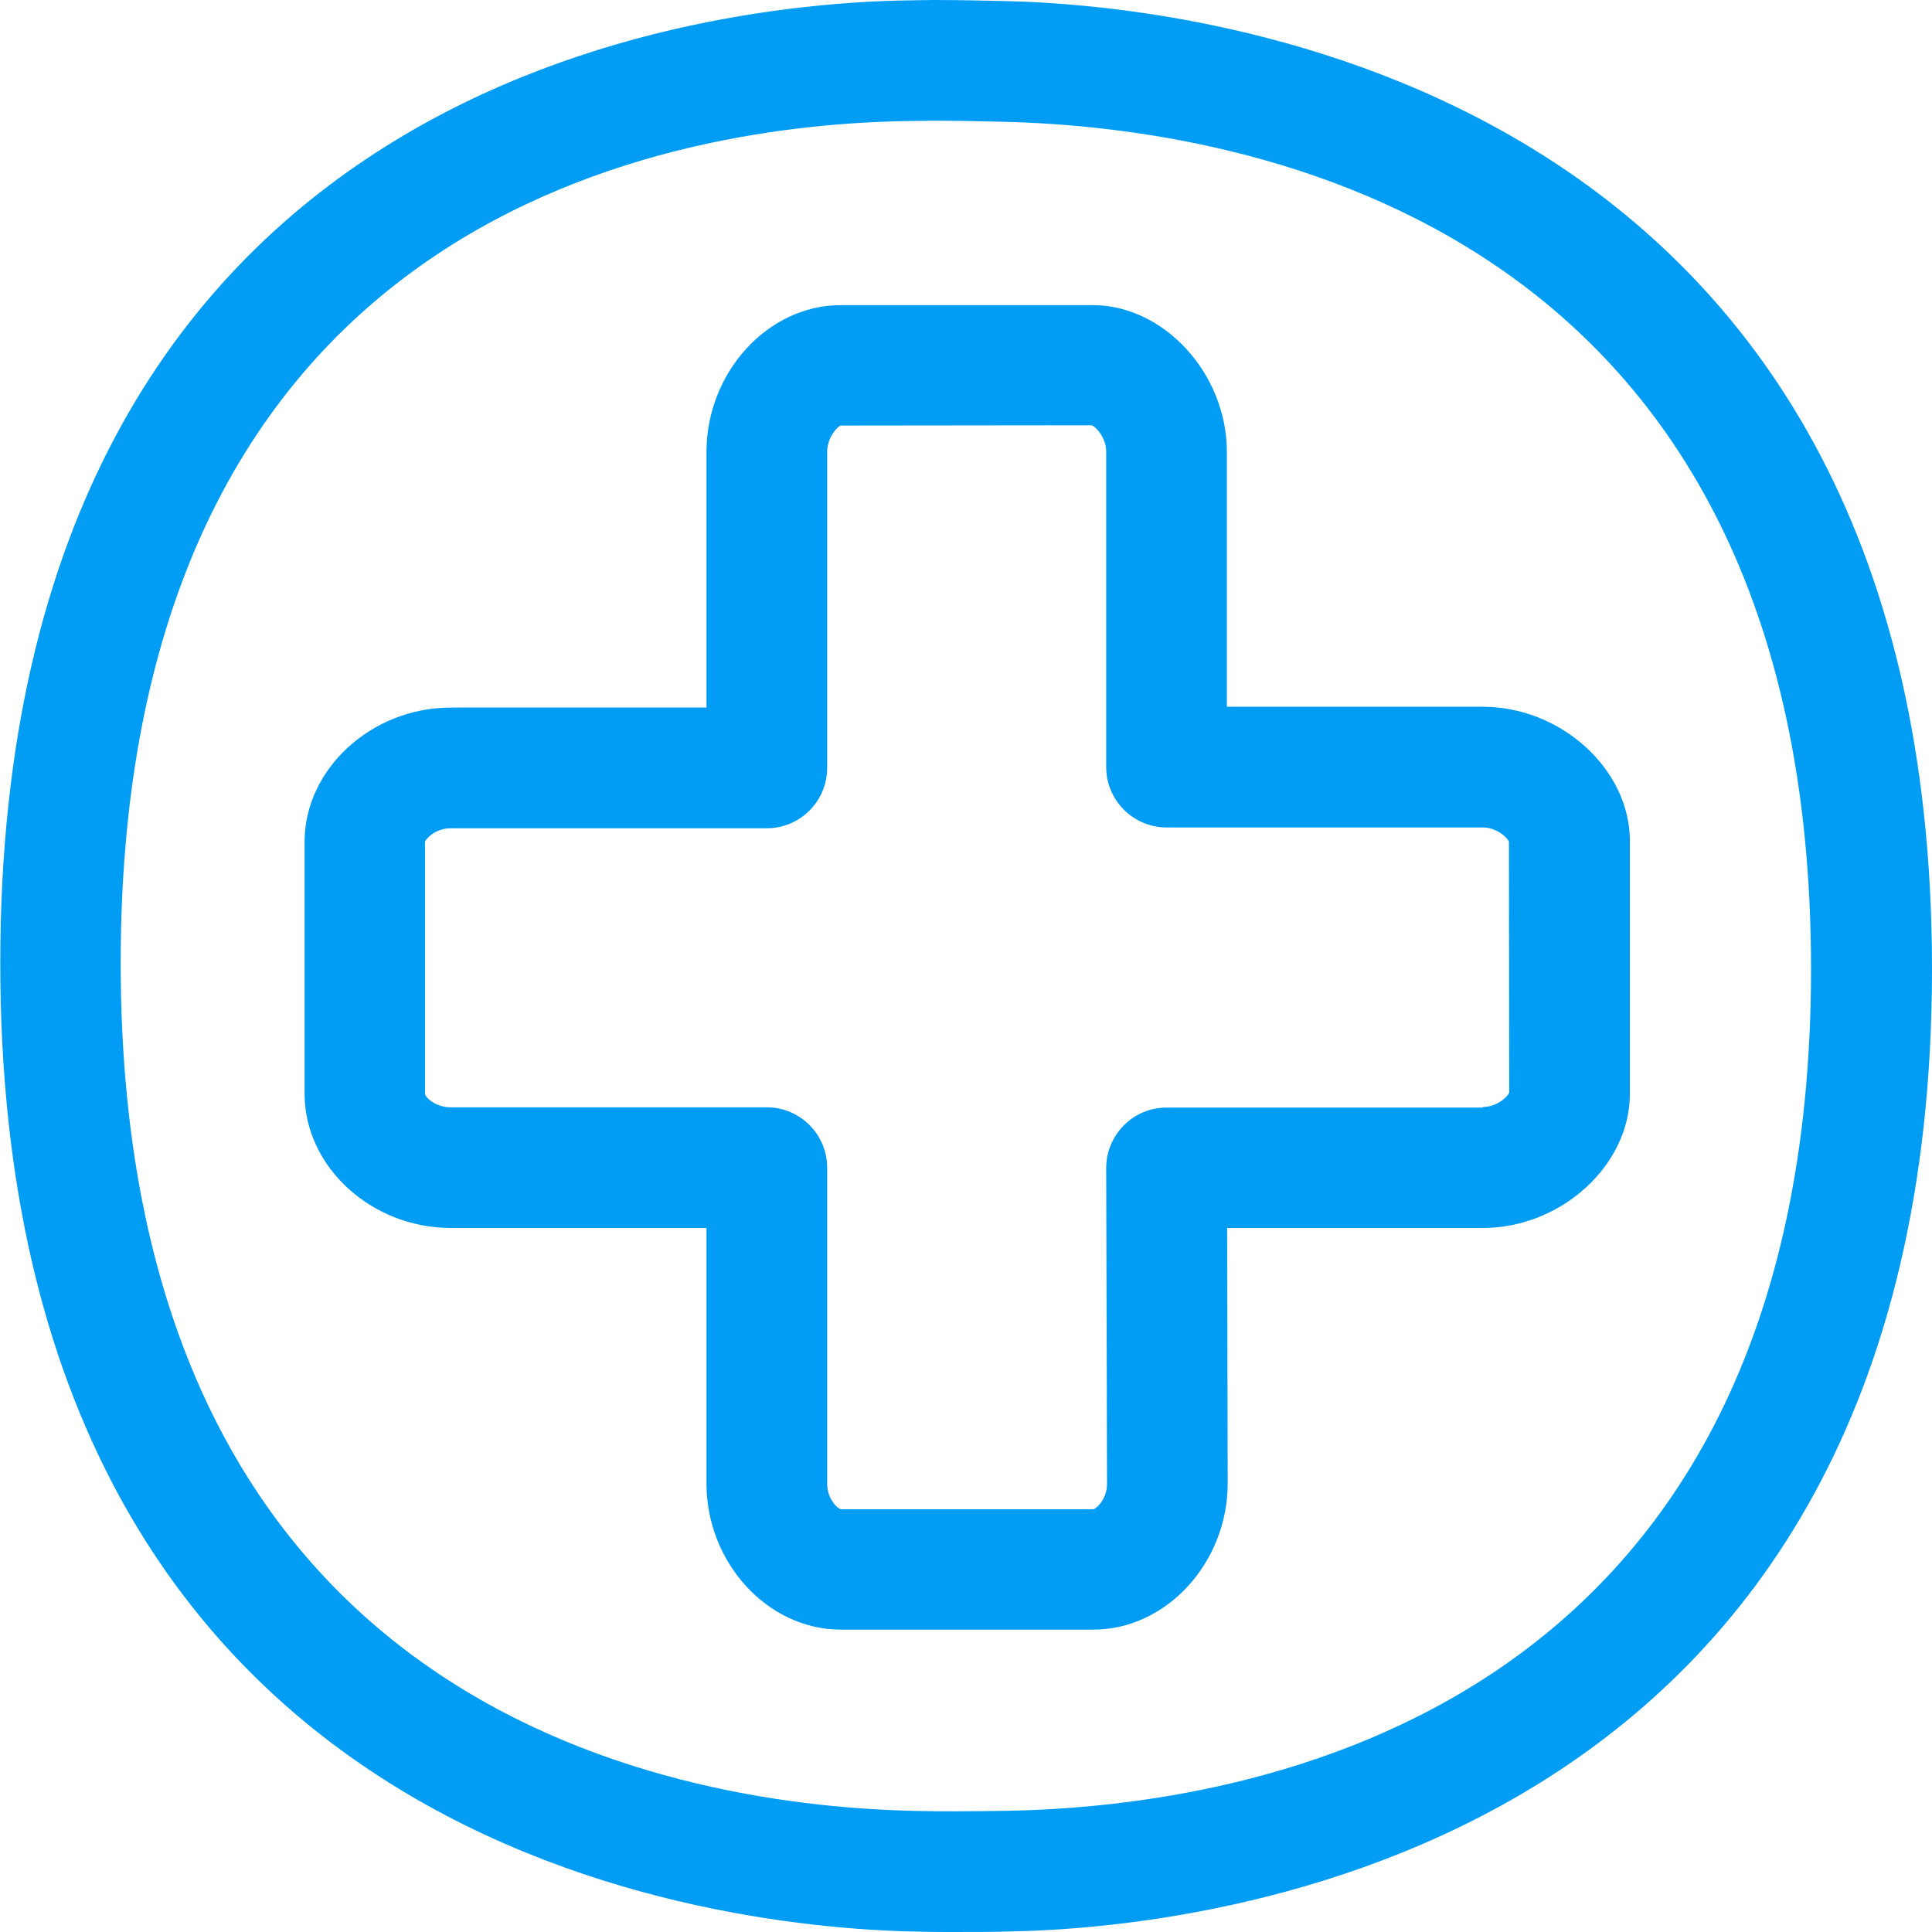 <?xml version="1.0" encoding="UTF-8"?>
<svg xmlns="http://www.w3.org/2000/svg" viewBox="0 0 702.8 702.8"><path fill="#019df4" fill-rule="evenodd" d="M366.6 658.7c87.9-1.6 292.2-34.7 292.2-306.3 0-271.7-205.5-306-293.8-308.1-7.9-.2-17.1-.4-25.9-.4l-6 .1c-86.9.7-289.2 32.2-289.2 306.3 0 274.7 204.2 307.3 292 308.5 3.5.1 7.2.1 10.8.1 7 0 13.9-.1 19.9-.2zM366.1.4c68.8 1.6 336.7 28.8 336.7 352 0 323.8-268.2 349-335.3 350.2-6.3.2-13.5.2-20.7.2-3.8 0-7.7 0-11.4-.1C264.8 701.7.1 676.2.1 350.3.1 24.9 262.4.7 332.9.1c2.1 0 4.1-.1 6.3-.1 9.1 0 18.7.2 26.9.4zm173.3 402.3c5 0 9.1-3.7 9.6-5.3l-.1-91.2c-.6-1.7-4.7-5.2-9.5-5.2h-115c-12.1 0-22-9.8-22-22V164.3c0-5-3.7-9.1-5.3-9.6l-91.3.1c-1.3.4-4.9 4.5-4.9 9.5v115c0 12.1-9.8 22-22 22h-115c-5.4 0-9 3.7-9.3 5v91.6c.1 1.2 3.7 4.9 9.3 4.9h115c12.1 0 22 9.8 22 22v115c0 5.4 3.7 9 5 9.2h91.9c1.2-.3 4.9-3.8 4.9-9.2l-.3-114.9c0-5.8 2.3-11.4 6.4-15.5 4.1-4.2 9.7-6.5 15.6-6.5h115zm0-145.6c28.5 0 53.5 22.8 53.5 48.8v92c0 26-25 48.8-53.5 48.8h-93l.2 92.9c0 28.9-22.4 53.2-48.8 53.2h-92c-26.5 0-48.8-24.3-48.8-53.1v-93h-93c-28.9 0-53.2-22.3-53.2-48.8v-91.7c0-26.4 24.3-48.8 53.2-48.8h93v-93c0-29 22.4-53.4 48.8-53.4h91.7c26 0 48.8 25 48.8 53.4v92.7h93.1z" clip-rule="evenodd" style="fill: #019df4;"/></svg>
